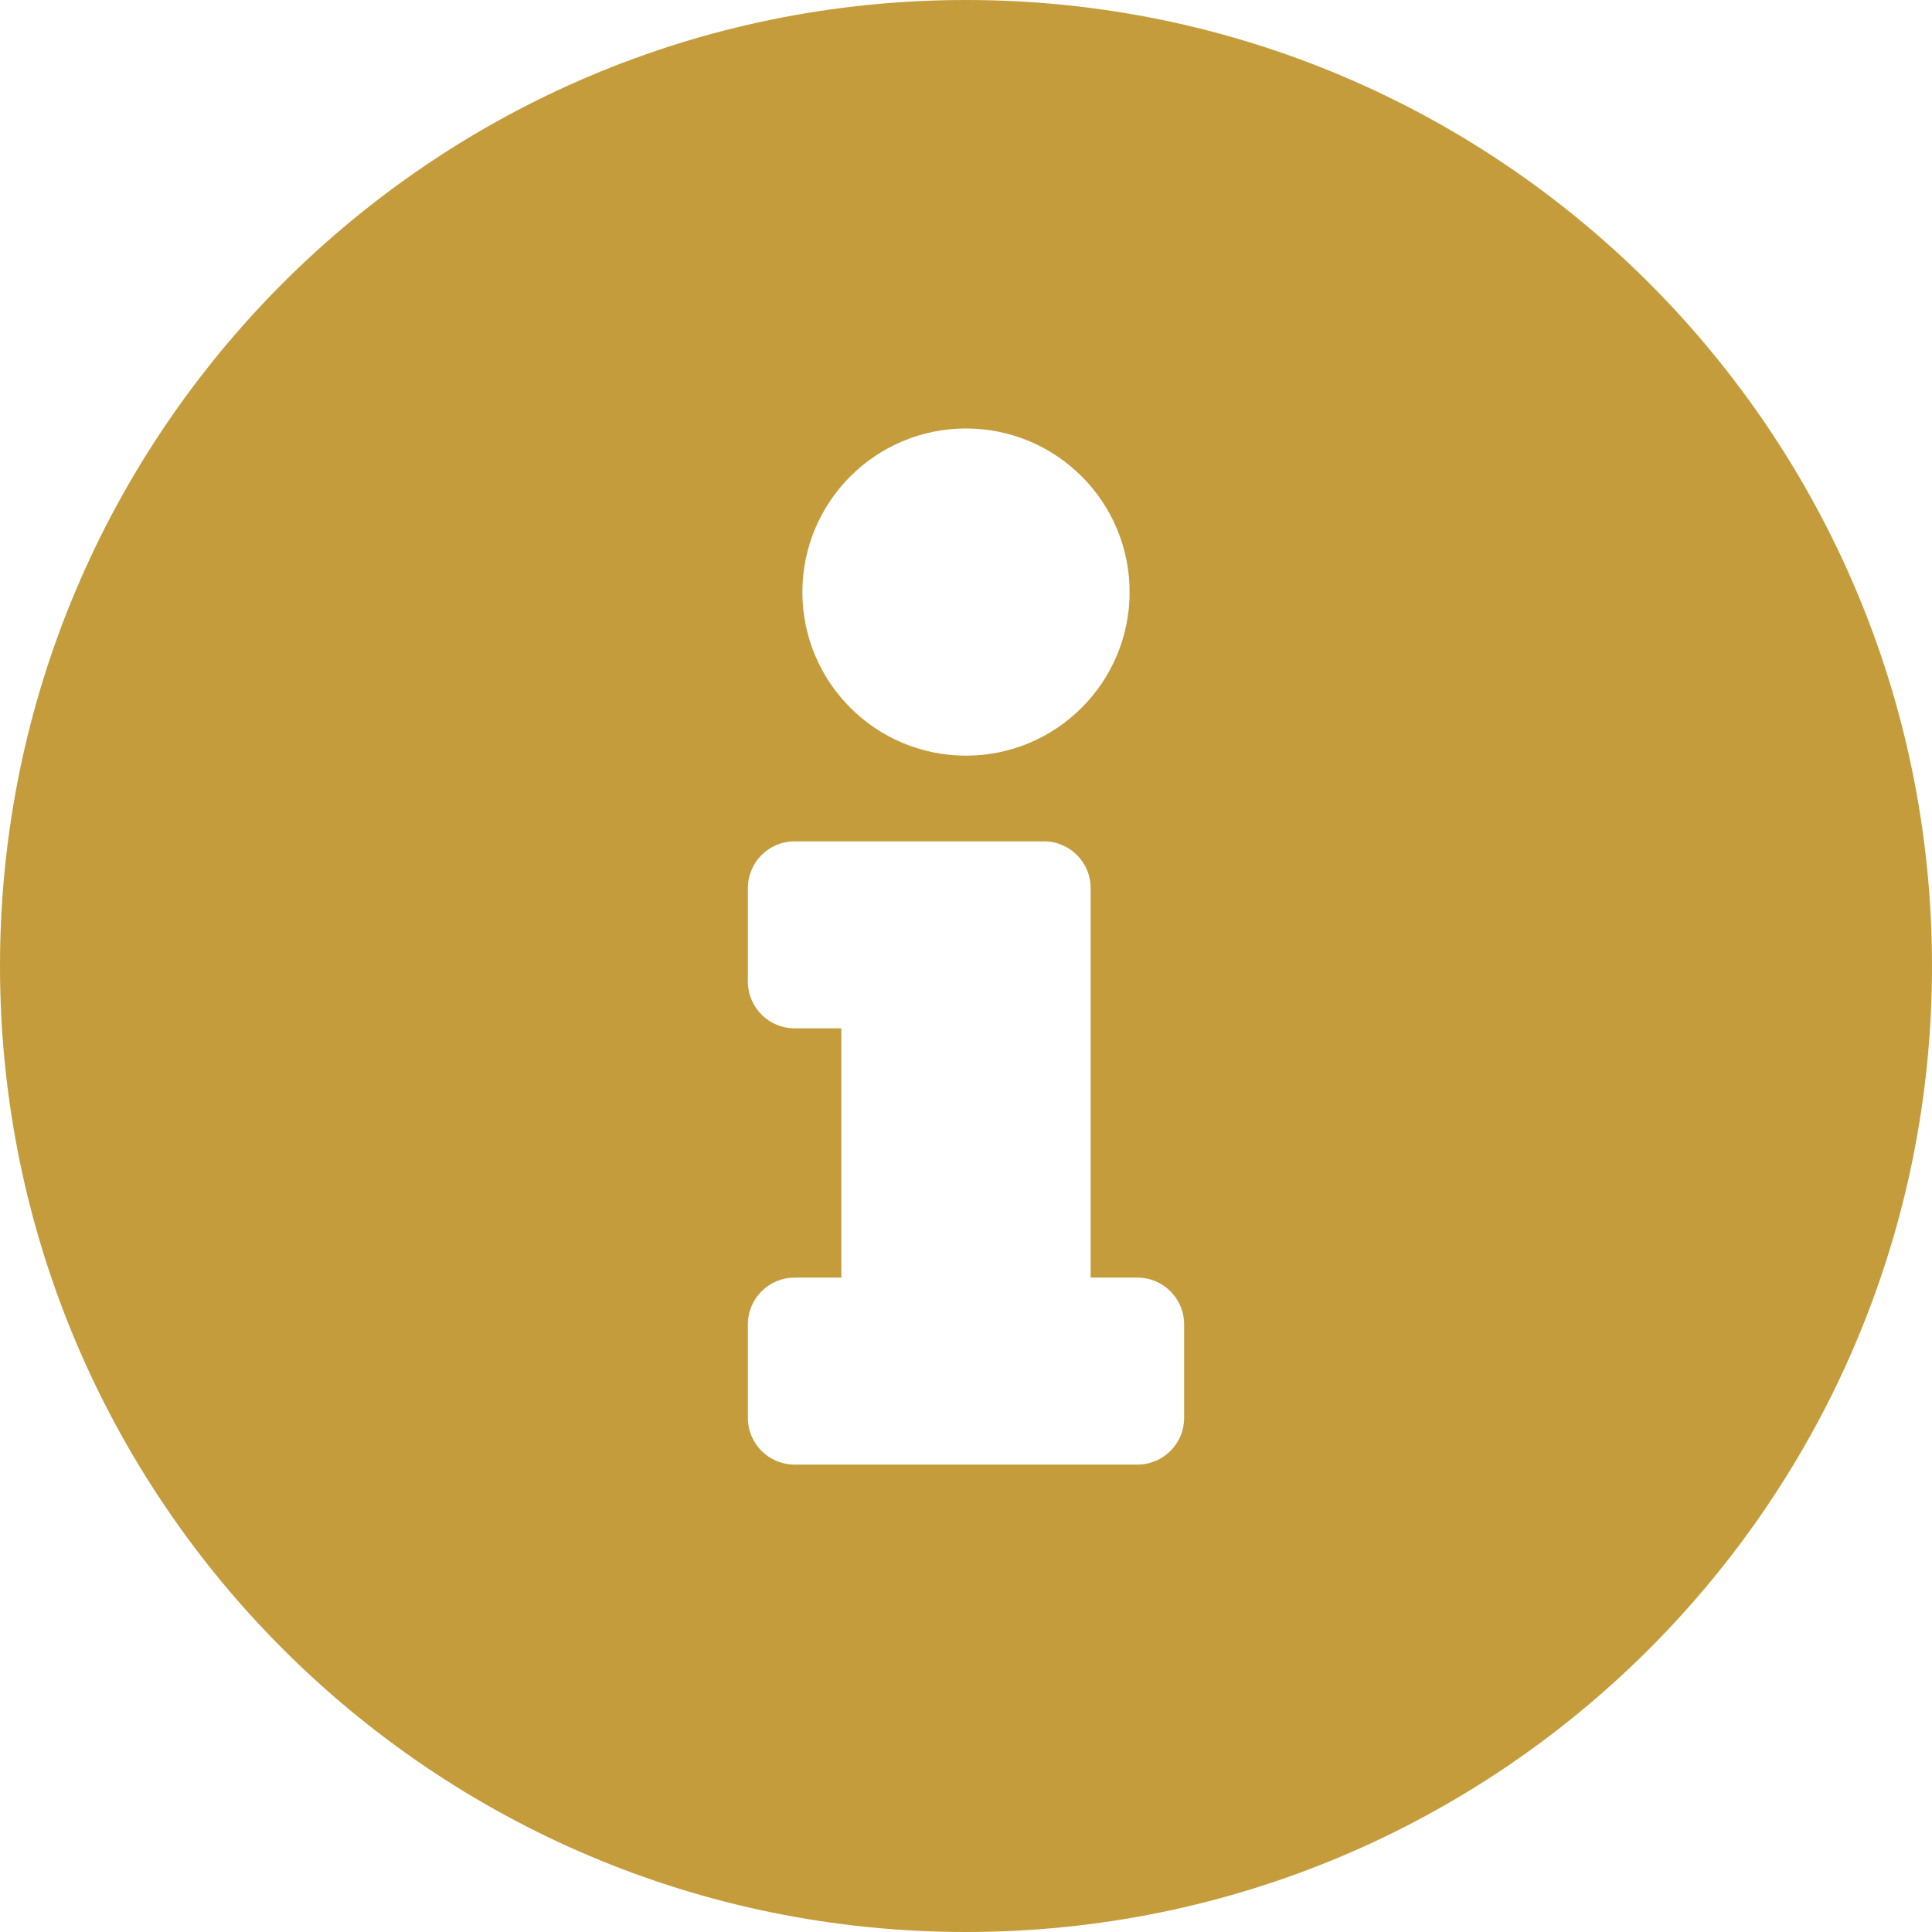 <svg width="41" height="41" viewBox="0 0 41 41" fill="none" xmlns="http://www.w3.org/2000/svg">
<path d="M20.5 0C9.179 0 0 9.182 0 20.5C0 31.824 9.179 41 20.5 41C31.821 41 41 31.824 41 20.5C41 9.182 31.821 0 20.5 0ZM20.5 9.093C22.417 9.093 23.972 10.647 23.972 12.565C23.972 14.482 22.417 16.036 20.5 16.036C18.583 16.036 17.028 14.482 17.028 12.565C17.028 10.647 18.583 9.093 20.5 9.093ZM25.129 30.089C25.129 30.637 24.685 31.081 24.137 31.081H16.863C16.315 31.081 15.871 30.637 15.871 30.089V28.105C15.871 27.557 16.315 27.113 16.863 27.113H17.855V21.823H16.863C16.315 21.823 15.871 21.378 15.871 20.831V18.847C15.871 18.299 16.315 17.855 16.863 17.855H22.153C22.701 17.855 23.145 18.299 23.145 18.847V27.113H24.137C24.685 27.113 25.129 27.557 25.129 28.105V30.089Z" fill="#C49C3C"/>
</svg>
